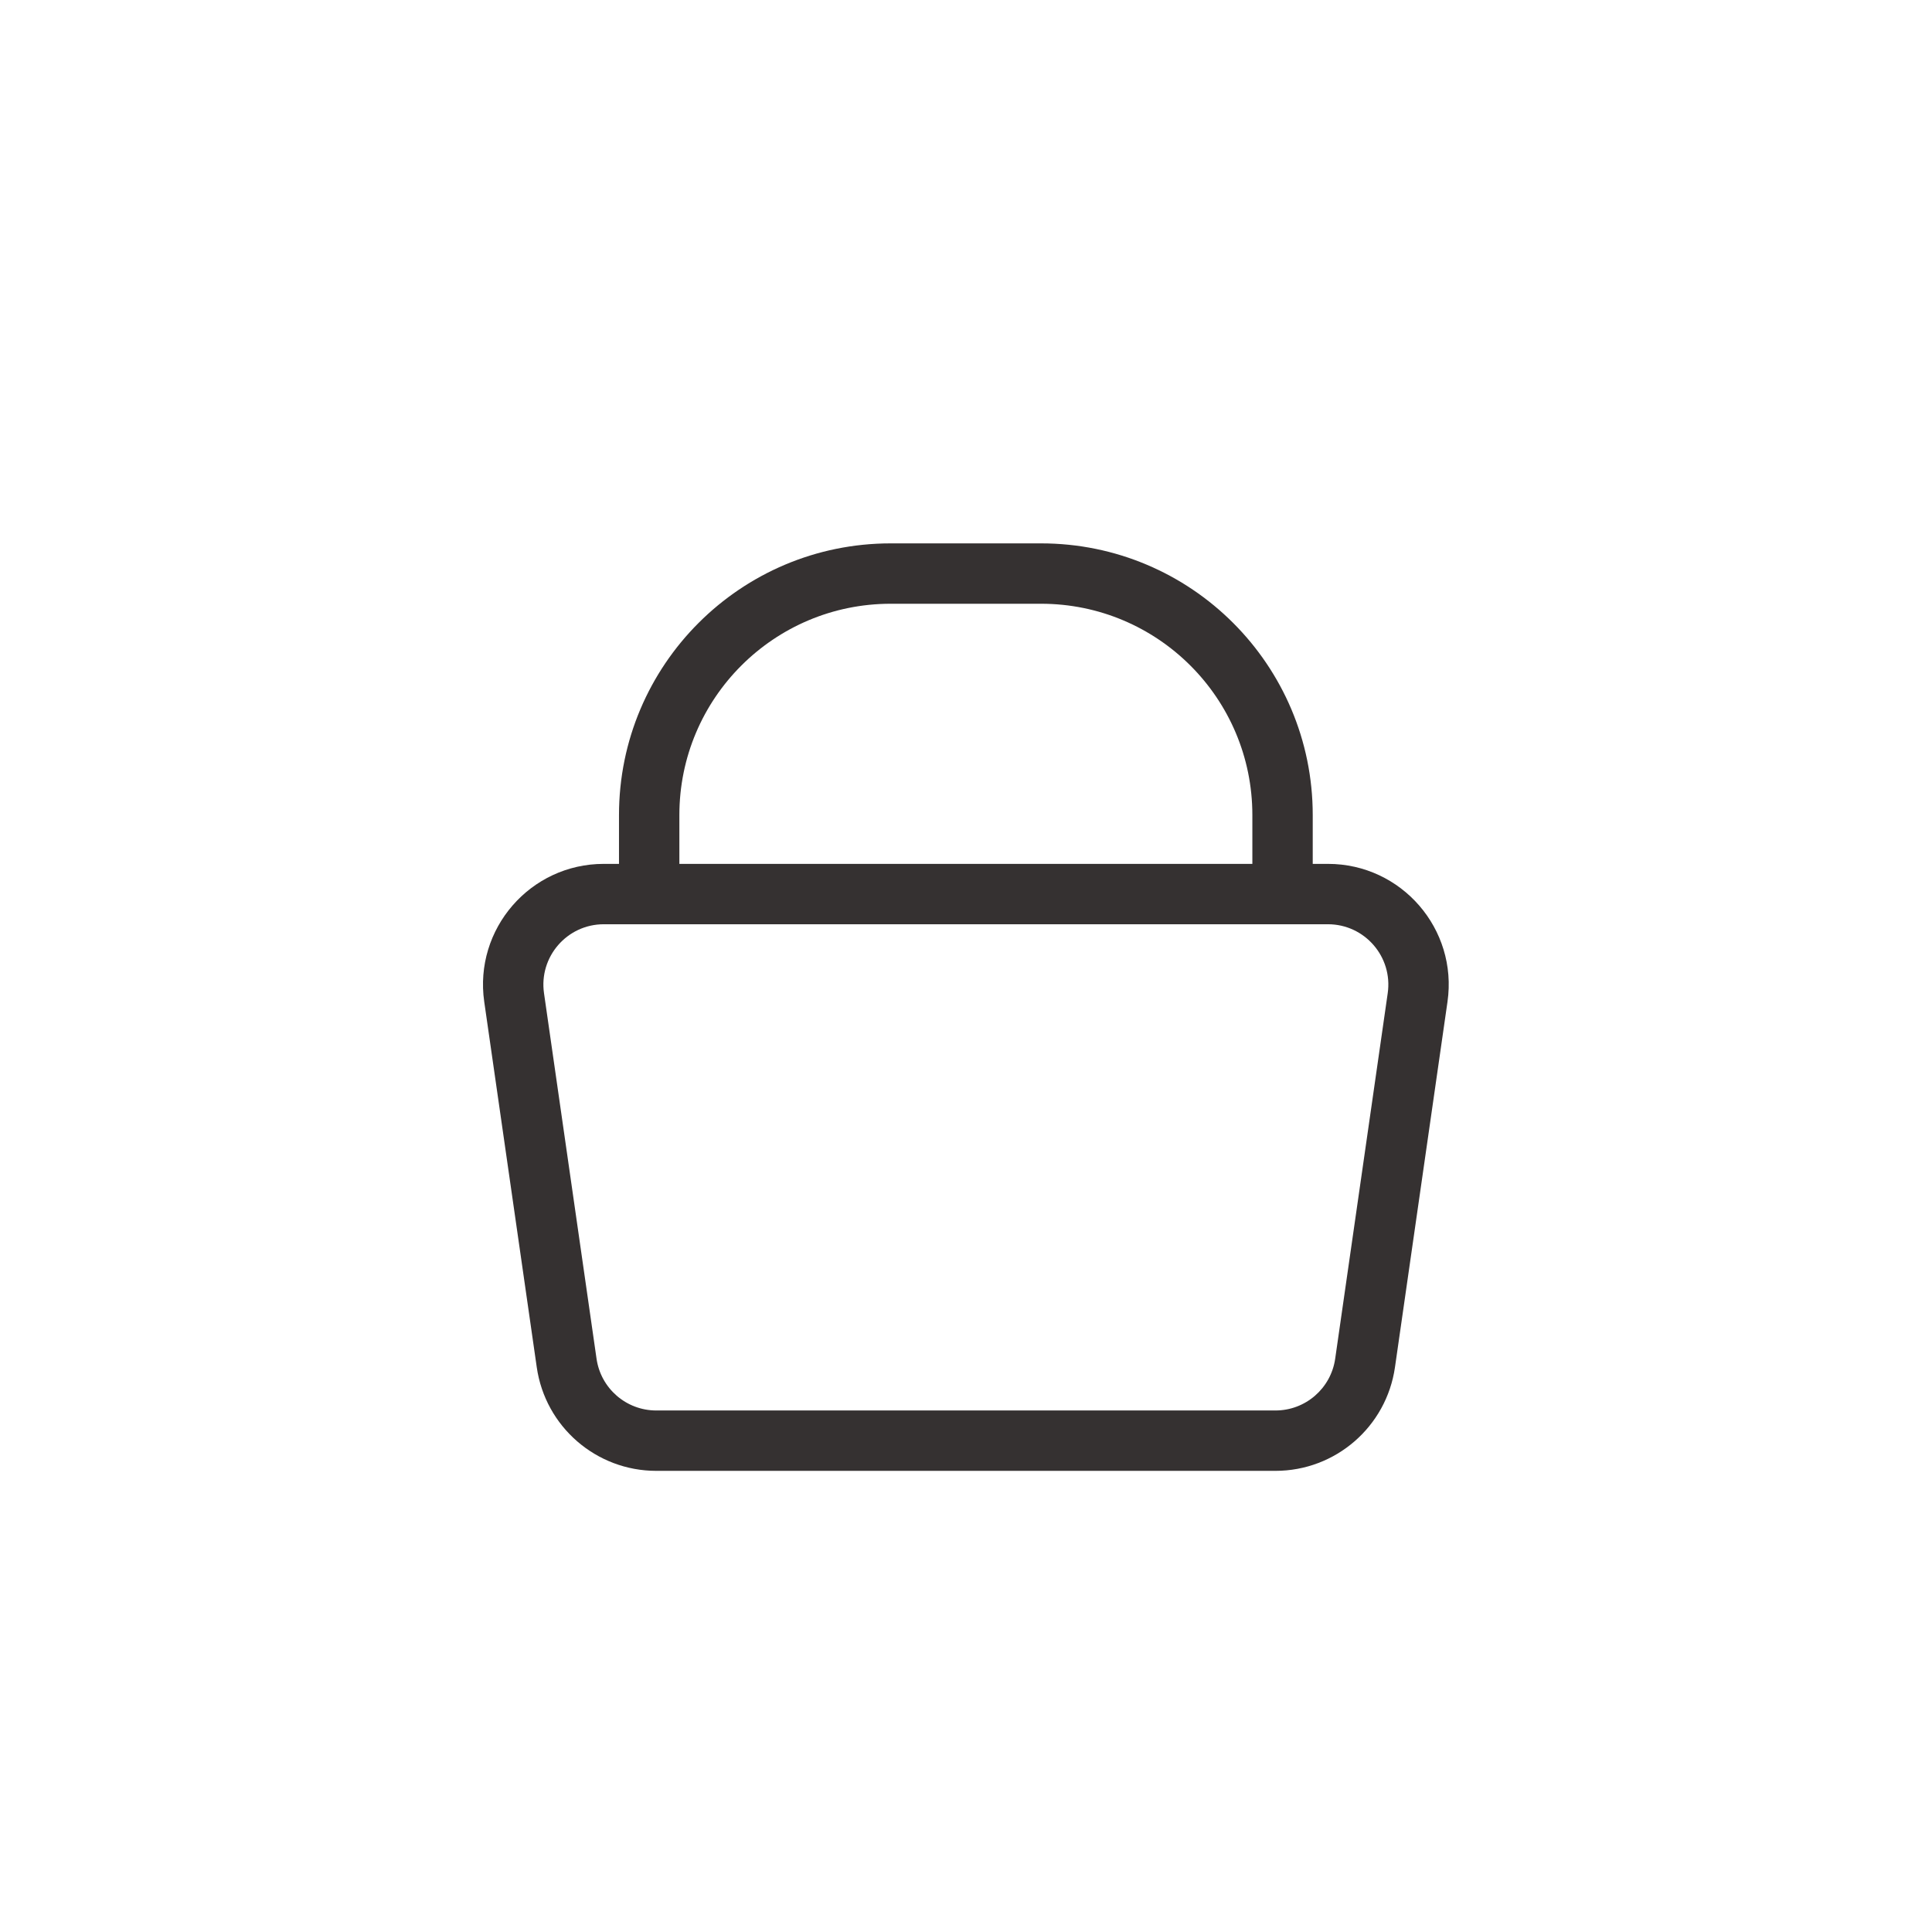 <svg width="64" height="64" viewBox="0 0 64 64" fill="none" xmlns="http://www.w3.org/2000/svg">
<path fill-rule="evenodd" clip-rule="evenodd" d="M29.505 18C24.534 18 20.505 22.029 20.505 27V28.617H20.001C17.565 28.617 15.695 30.775 16.041 33.185L17.781 45.293C18.064 47.262 19.751 48.724 21.74 48.724H42.251C44.24 48.724 45.927 47.262 46.21 45.293L47.95 33.185C48.296 30.775 46.426 28.617 43.99 28.617H43.486V27C43.486 22.029 39.457 18 34.486 18H29.505ZM41.486 28.617V27C41.486 23.134 38.352 20 34.486 20H29.505C25.639 20 22.505 23.134 22.505 27V28.617H41.486ZM20.001 30.617H43.99C45.208 30.617 46.143 31.696 45.97 32.901L44.23 45.008C44.089 45.993 43.245 46.724 42.251 46.724H21.74C20.745 46.724 19.902 45.993 19.761 45.008L18.021 32.901C17.848 31.696 18.783 30.617 20.001 30.617Z" fill="#353131"/>
</svg>